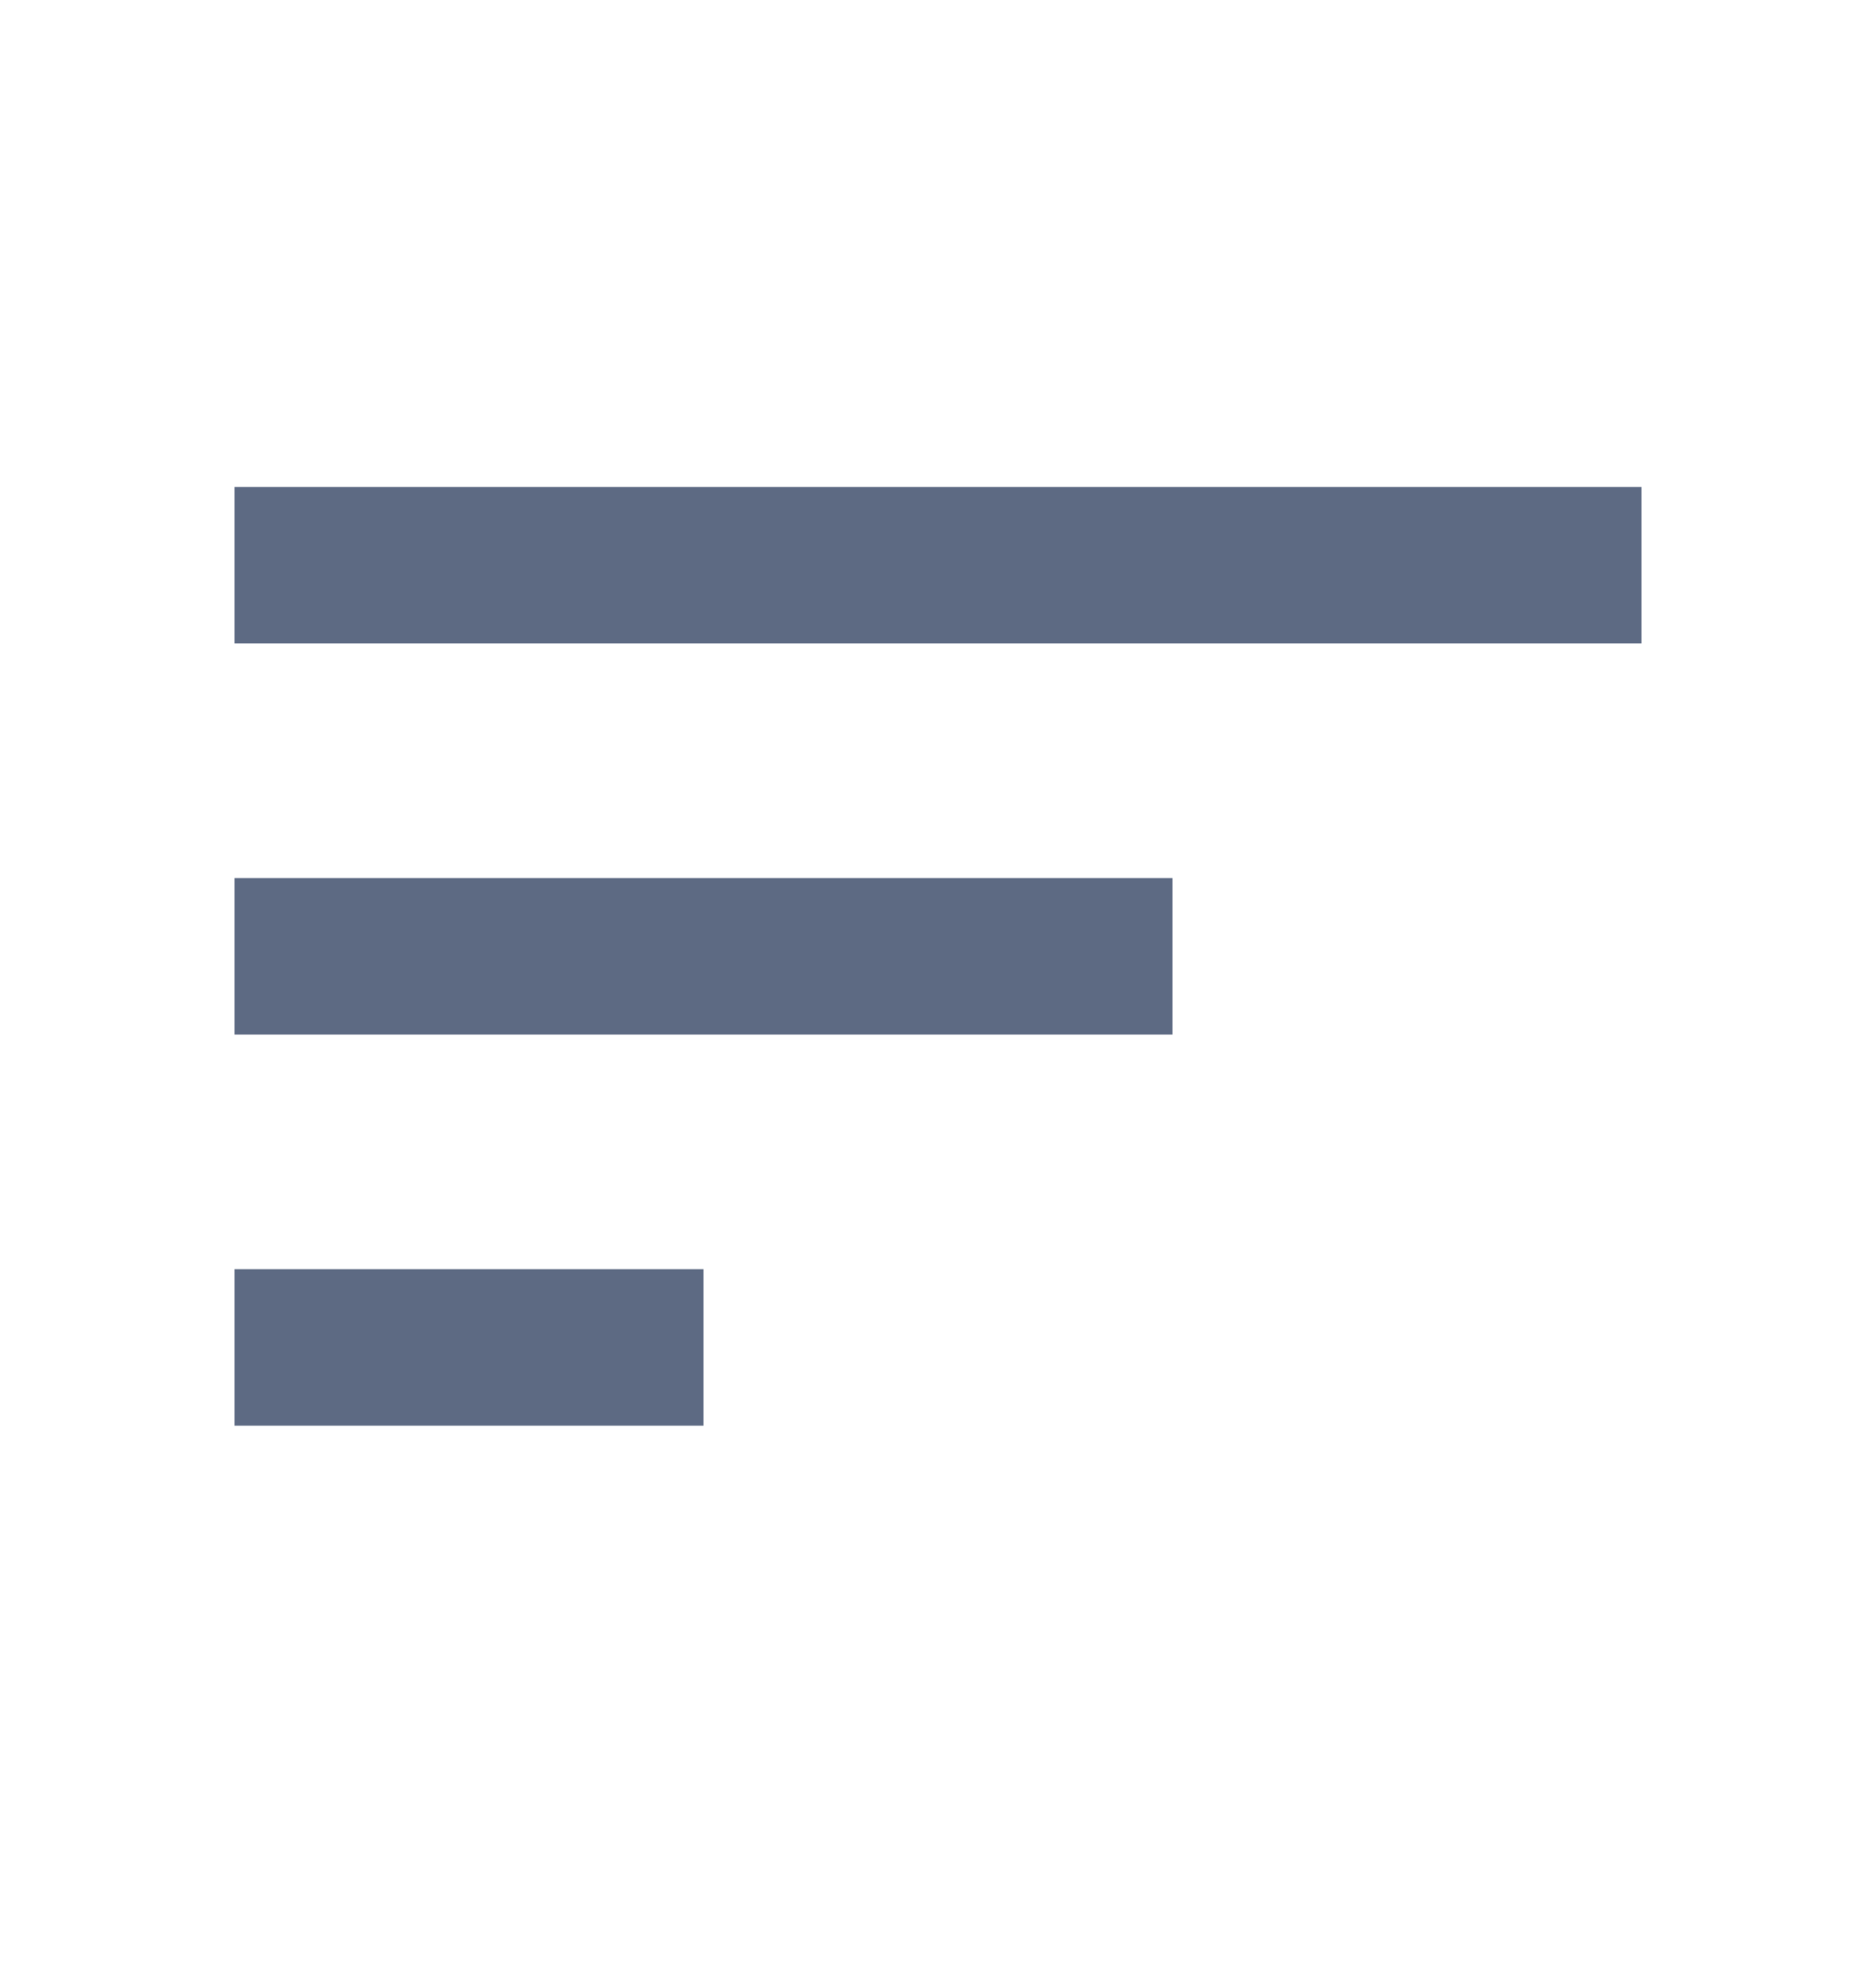 <svg width="20" height="21" viewBox="0 0 20 21" fill="none" xmlns="http://www.w3.org/2000/svg">
<path d="M2.5 15.19H7.5V13.523H2.5V15.19ZM2.5 5.189V6.856H17.5V5.189H2.5ZM2.5 11.023H12.5V9.356H2.5V11.023Z" fill="#5D6A83"/>
</svg>
